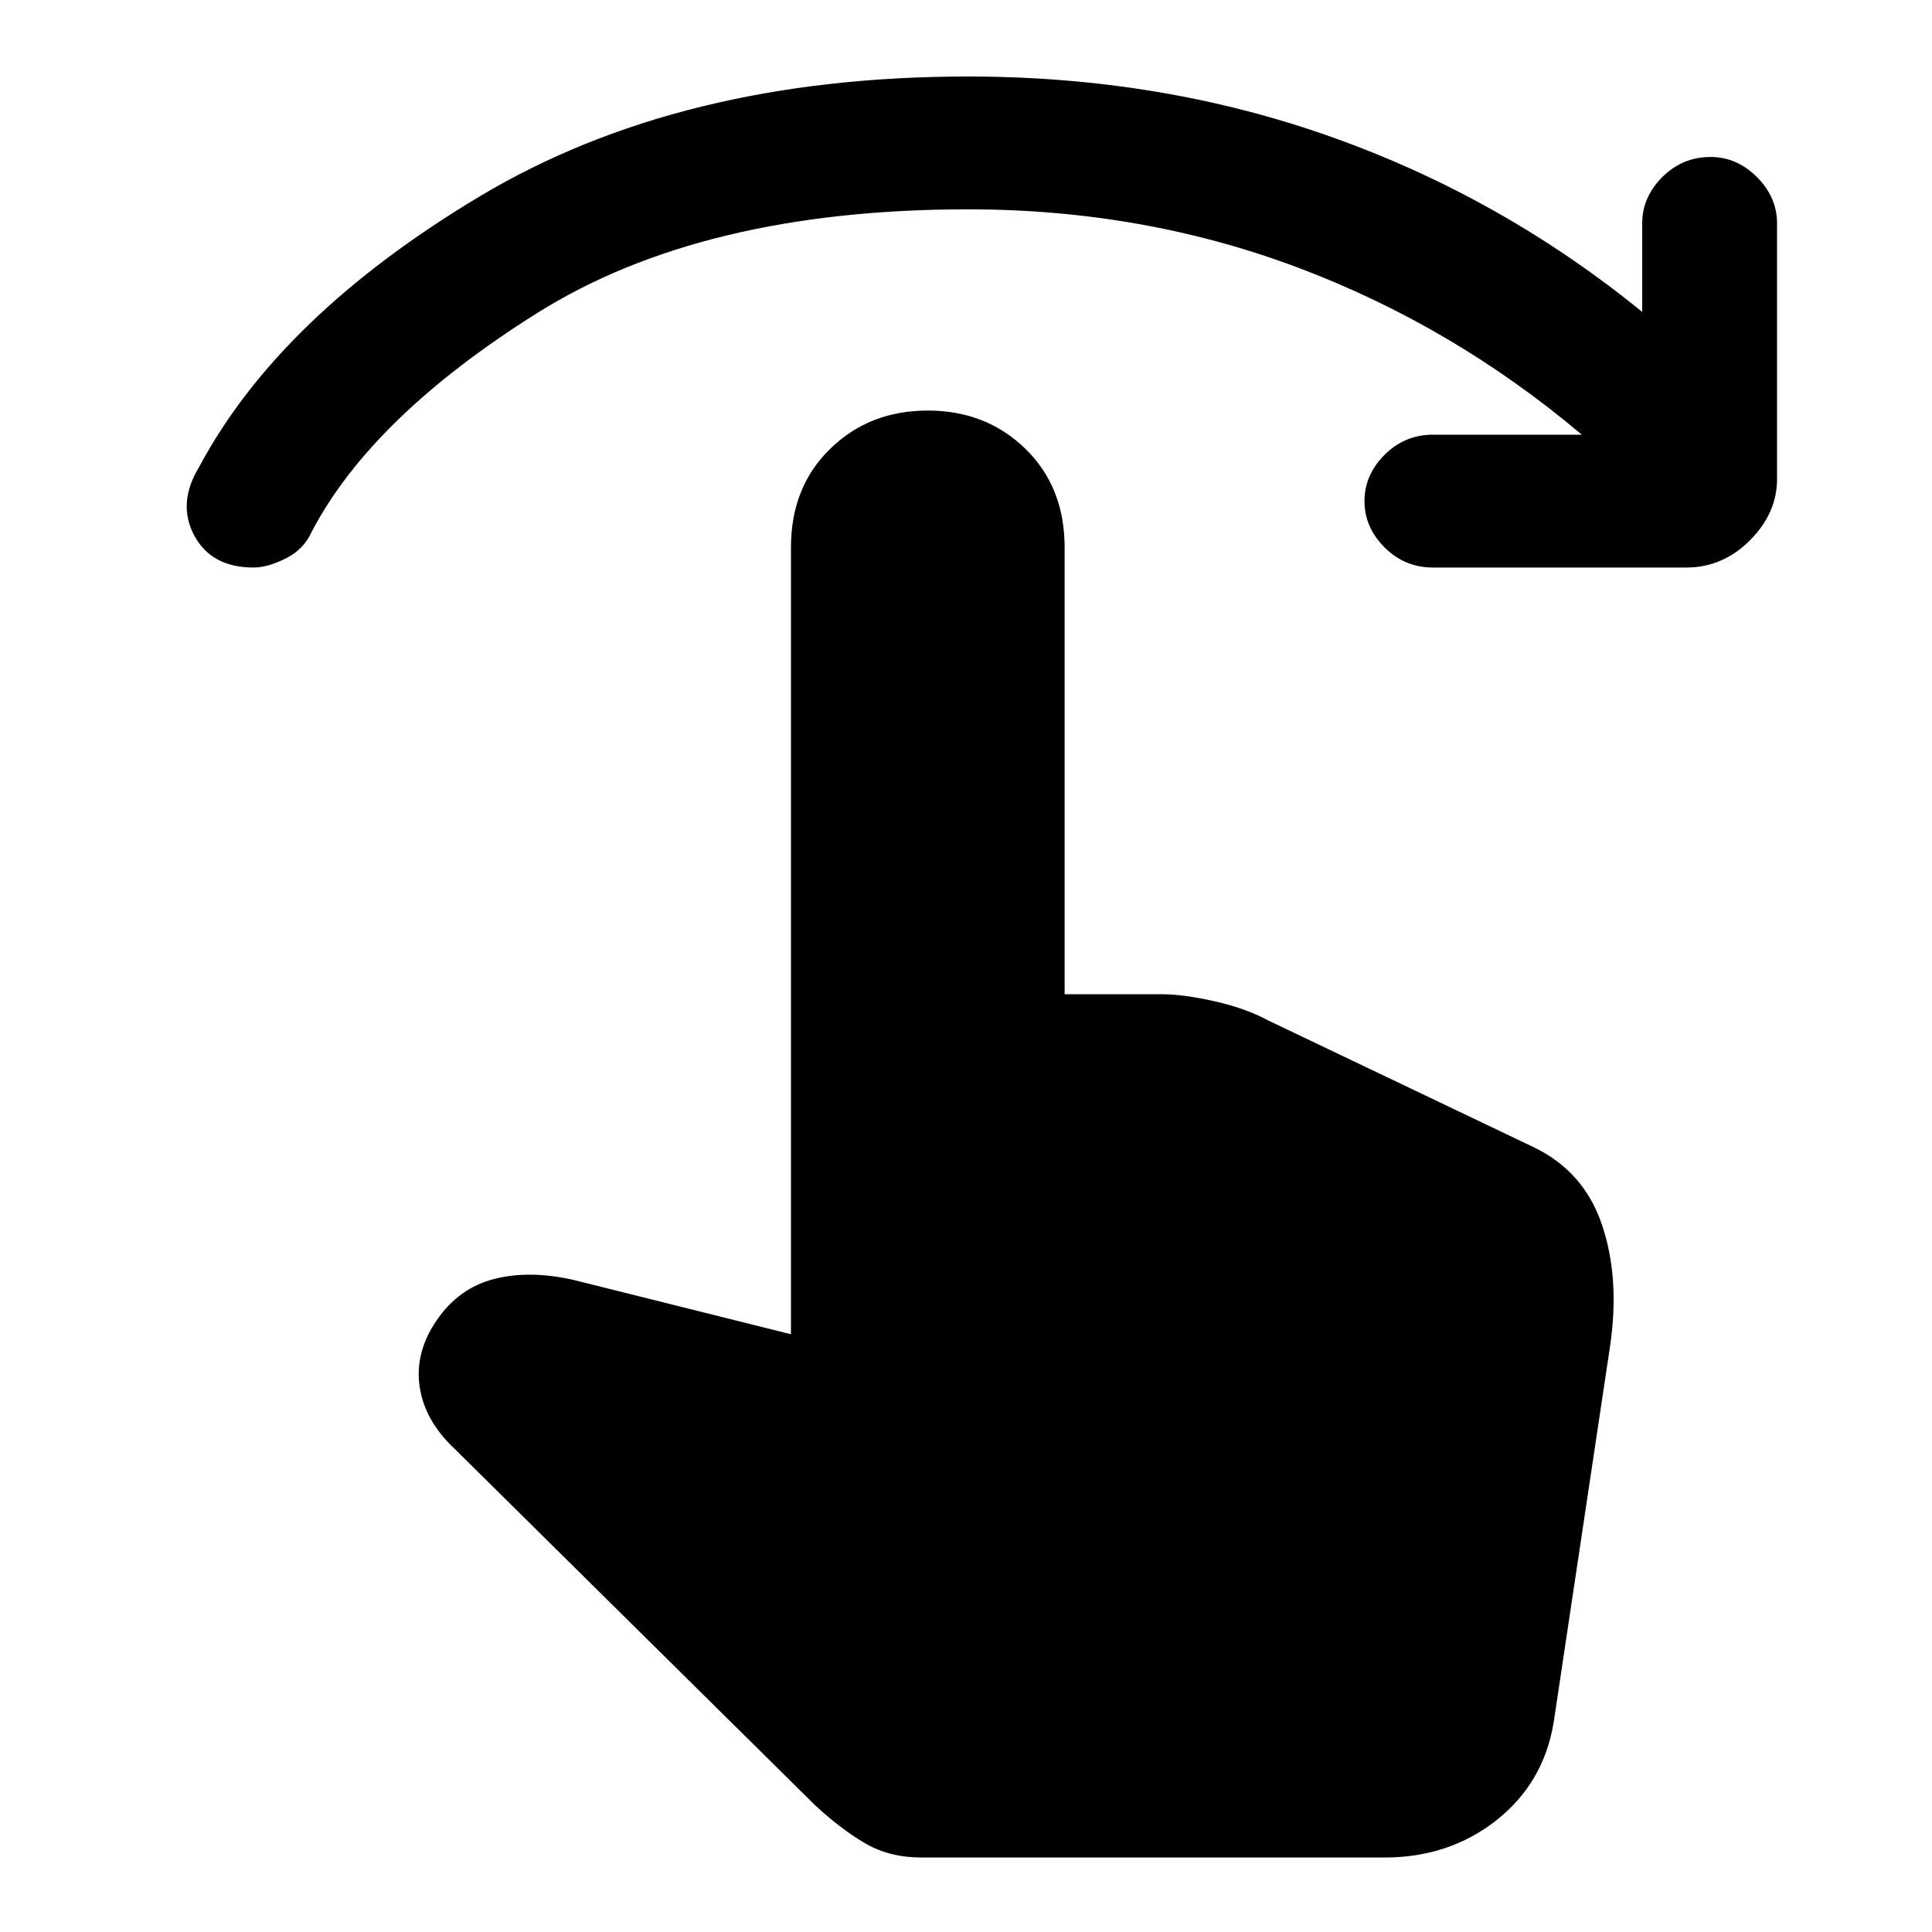<svg xmlns="http://www.w3.org/2000/svg" height="20" width="20"><path d="M2.625 5.875q-.437 0-.615-.333-.177-.334.052-.709.834-1.562 2.907-2.802Q7.042.792 10.021.792q2 0 3.76.625 1.761.625 3.219 1.812v-.917q0-.27.208-.479.209-.208.5-.208.271 0 .48.208.208.209.208.479v2.646q0 .354-.281.636-.282.281-.657.281h-2.625q-.291 0-.5-.208-.208-.209-.208-.479 0-.271.208-.48.209-.208.5-.208h1.542q-1.333-1.125-2.937-1.729-1.605-.604-3.417-.604-2.75 0-4.459 1.073Q3.854 4.312 3.229 5.5q-.083.188-.271.281-.187.094-.333.094Zm6.917 13.354q-.334 0-.584-.146-.25-.145-.52-.395L4.708 15q-.312-.292-.364-.646-.052-.354.177-.687.229-.334.594-.427.364-.094.823.01l2.25.562V5.667q0-.625.406-1.021Q9 4.25 9.604 4.25t1.011.396q.406.396.406 1.021v4.625h1q.229 0 .552.073.323.073.552.197l2.75 1.313q.521.25.708.802.188.552.084 1.261l-.584 3.895q-.104.625-.593 1.011-.49.385-1.157.385Z"/></svg>